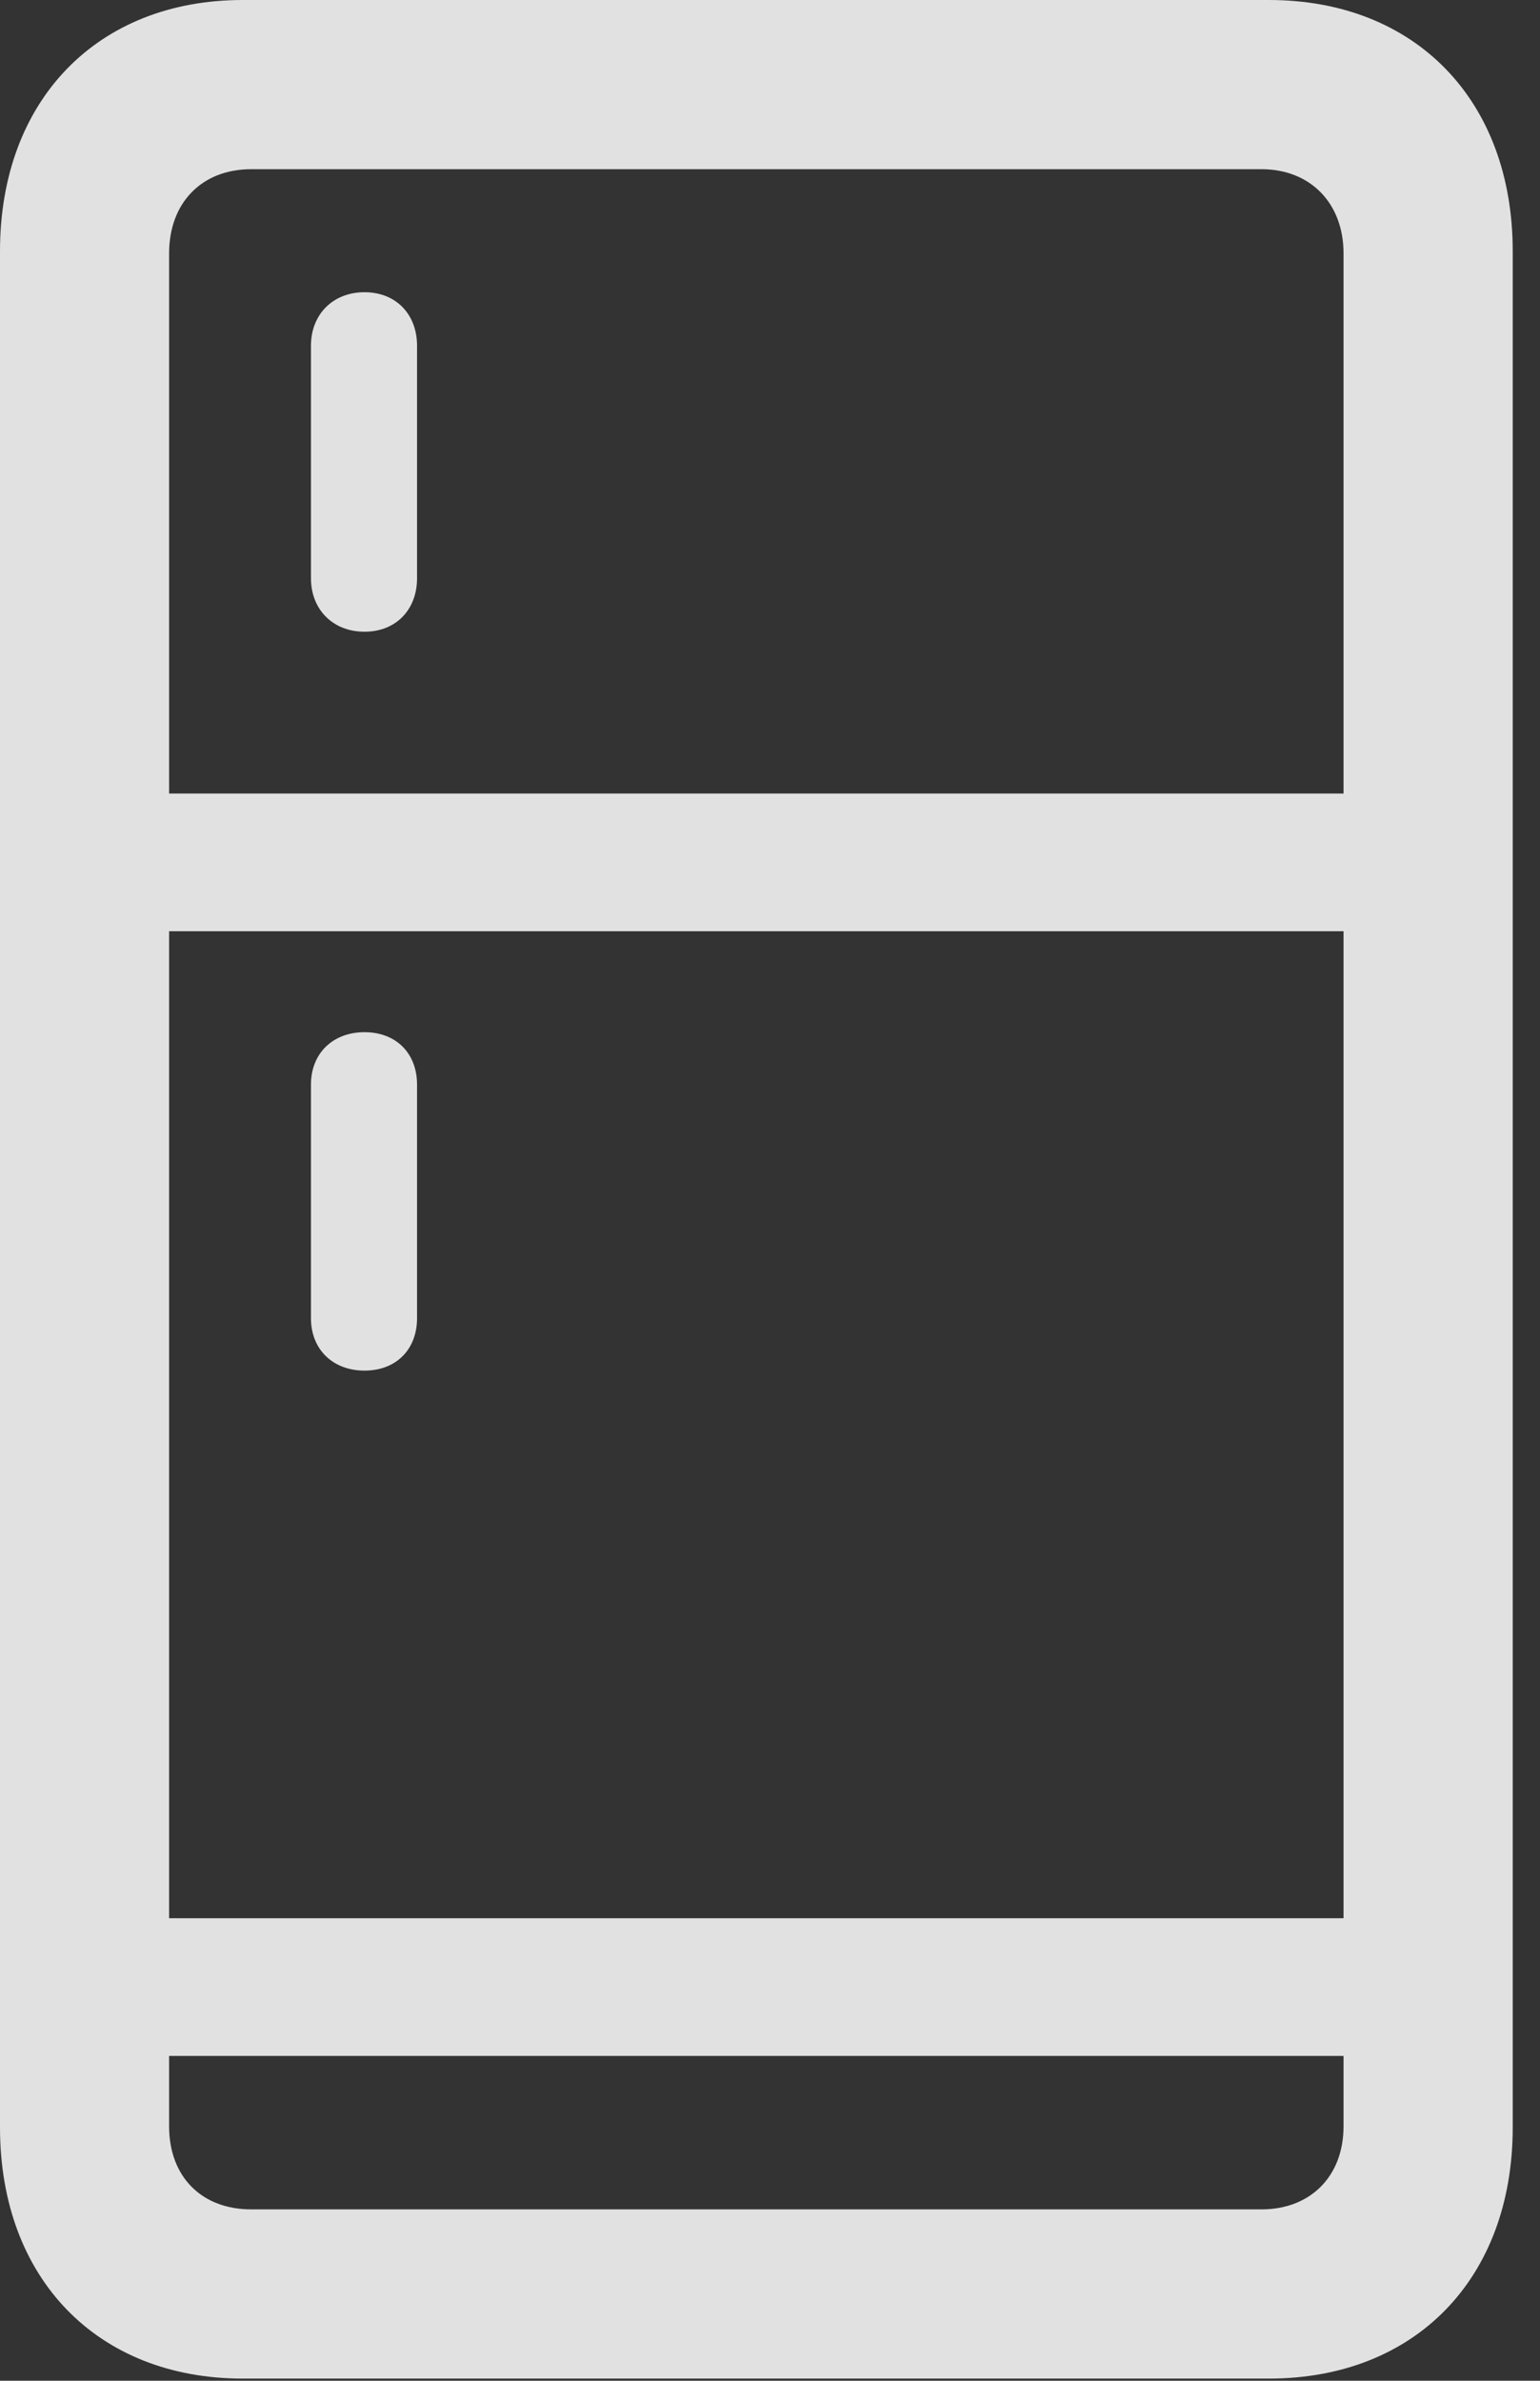 <?xml version="1.0" encoding="UTF-8"?>
<!--Generator: Apple Native CoreSVG 326-->
<!DOCTYPE svg
PUBLIC "-//W3C//DTD SVG 1.1//EN"
       "http://www.w3.org/Graphics/SVG/1.1/DTD/svg11.dtd">
<svg version="1.1" xmlns="http://www.w3.org/2000/svg" xmlns:xlink="http://www.w3.org/1999/xlink" viewBox="0 0 20.043 30.967">
 <rect x="0" y="0" width="20.043" height="30.967" fill="#333333" stroke="none"/>
 <g>
  <rect height="30.967" opacity="0" width="20.043" x="0" y="0"/>
  <path d="M3.158 30.939L16.516 30.939C18.416 30.939 19.688 29.641 19.688 27.672L19.688 3.268C19.688 1.299 18.416 0 16.516 0L3.158 0C1.271 0 0 1.299 0 3.268L0 27.672C0 29.641 1.271 30.939 3.158 30.939ZM3.268 28.738C2.625 28.738 2.201 28.314 2.201 27.658L2.201 3.295C2.201 2.639 2.625 2.201 3.268 2.201L16.42 2.201C17.049 2.201 17.486 2.639 17.486 3.295L17.486 27.658C17.486 28.314 17.049 28.738 16.42 28.738ZM4.744 8.217C5.154 8.217 5.428 7.93 5.428 7.52L5.428 4.498C5.428 4.088 5.154 3.801 4.744 3.801C4.334 3.801 4.047 4.088 4.047 4.498L4.047 7.52C4.047 7.93 4.334 8.217 4.744 8.217ZM1.627 12.113L18.074 12.113L18.074 10.322L1.627 10.322ZM4.744 17.828C5.154 17.828 5.428 17.555 5.428 17.145L5.428 14.109C5.428 13.699 5.154 13.426 4.744 13.426C4.334 13.426 4.047 13.699 4.047 14.109L4.047 17.145C4.047 17.555 4.334 17.828 4.744 17.828ZM1.627 26.742L18.074 26.742L18.074 24.951L1.627 24.951Z" fill="white" fill-opacity="0.85"/>
 </g>
</svg>
